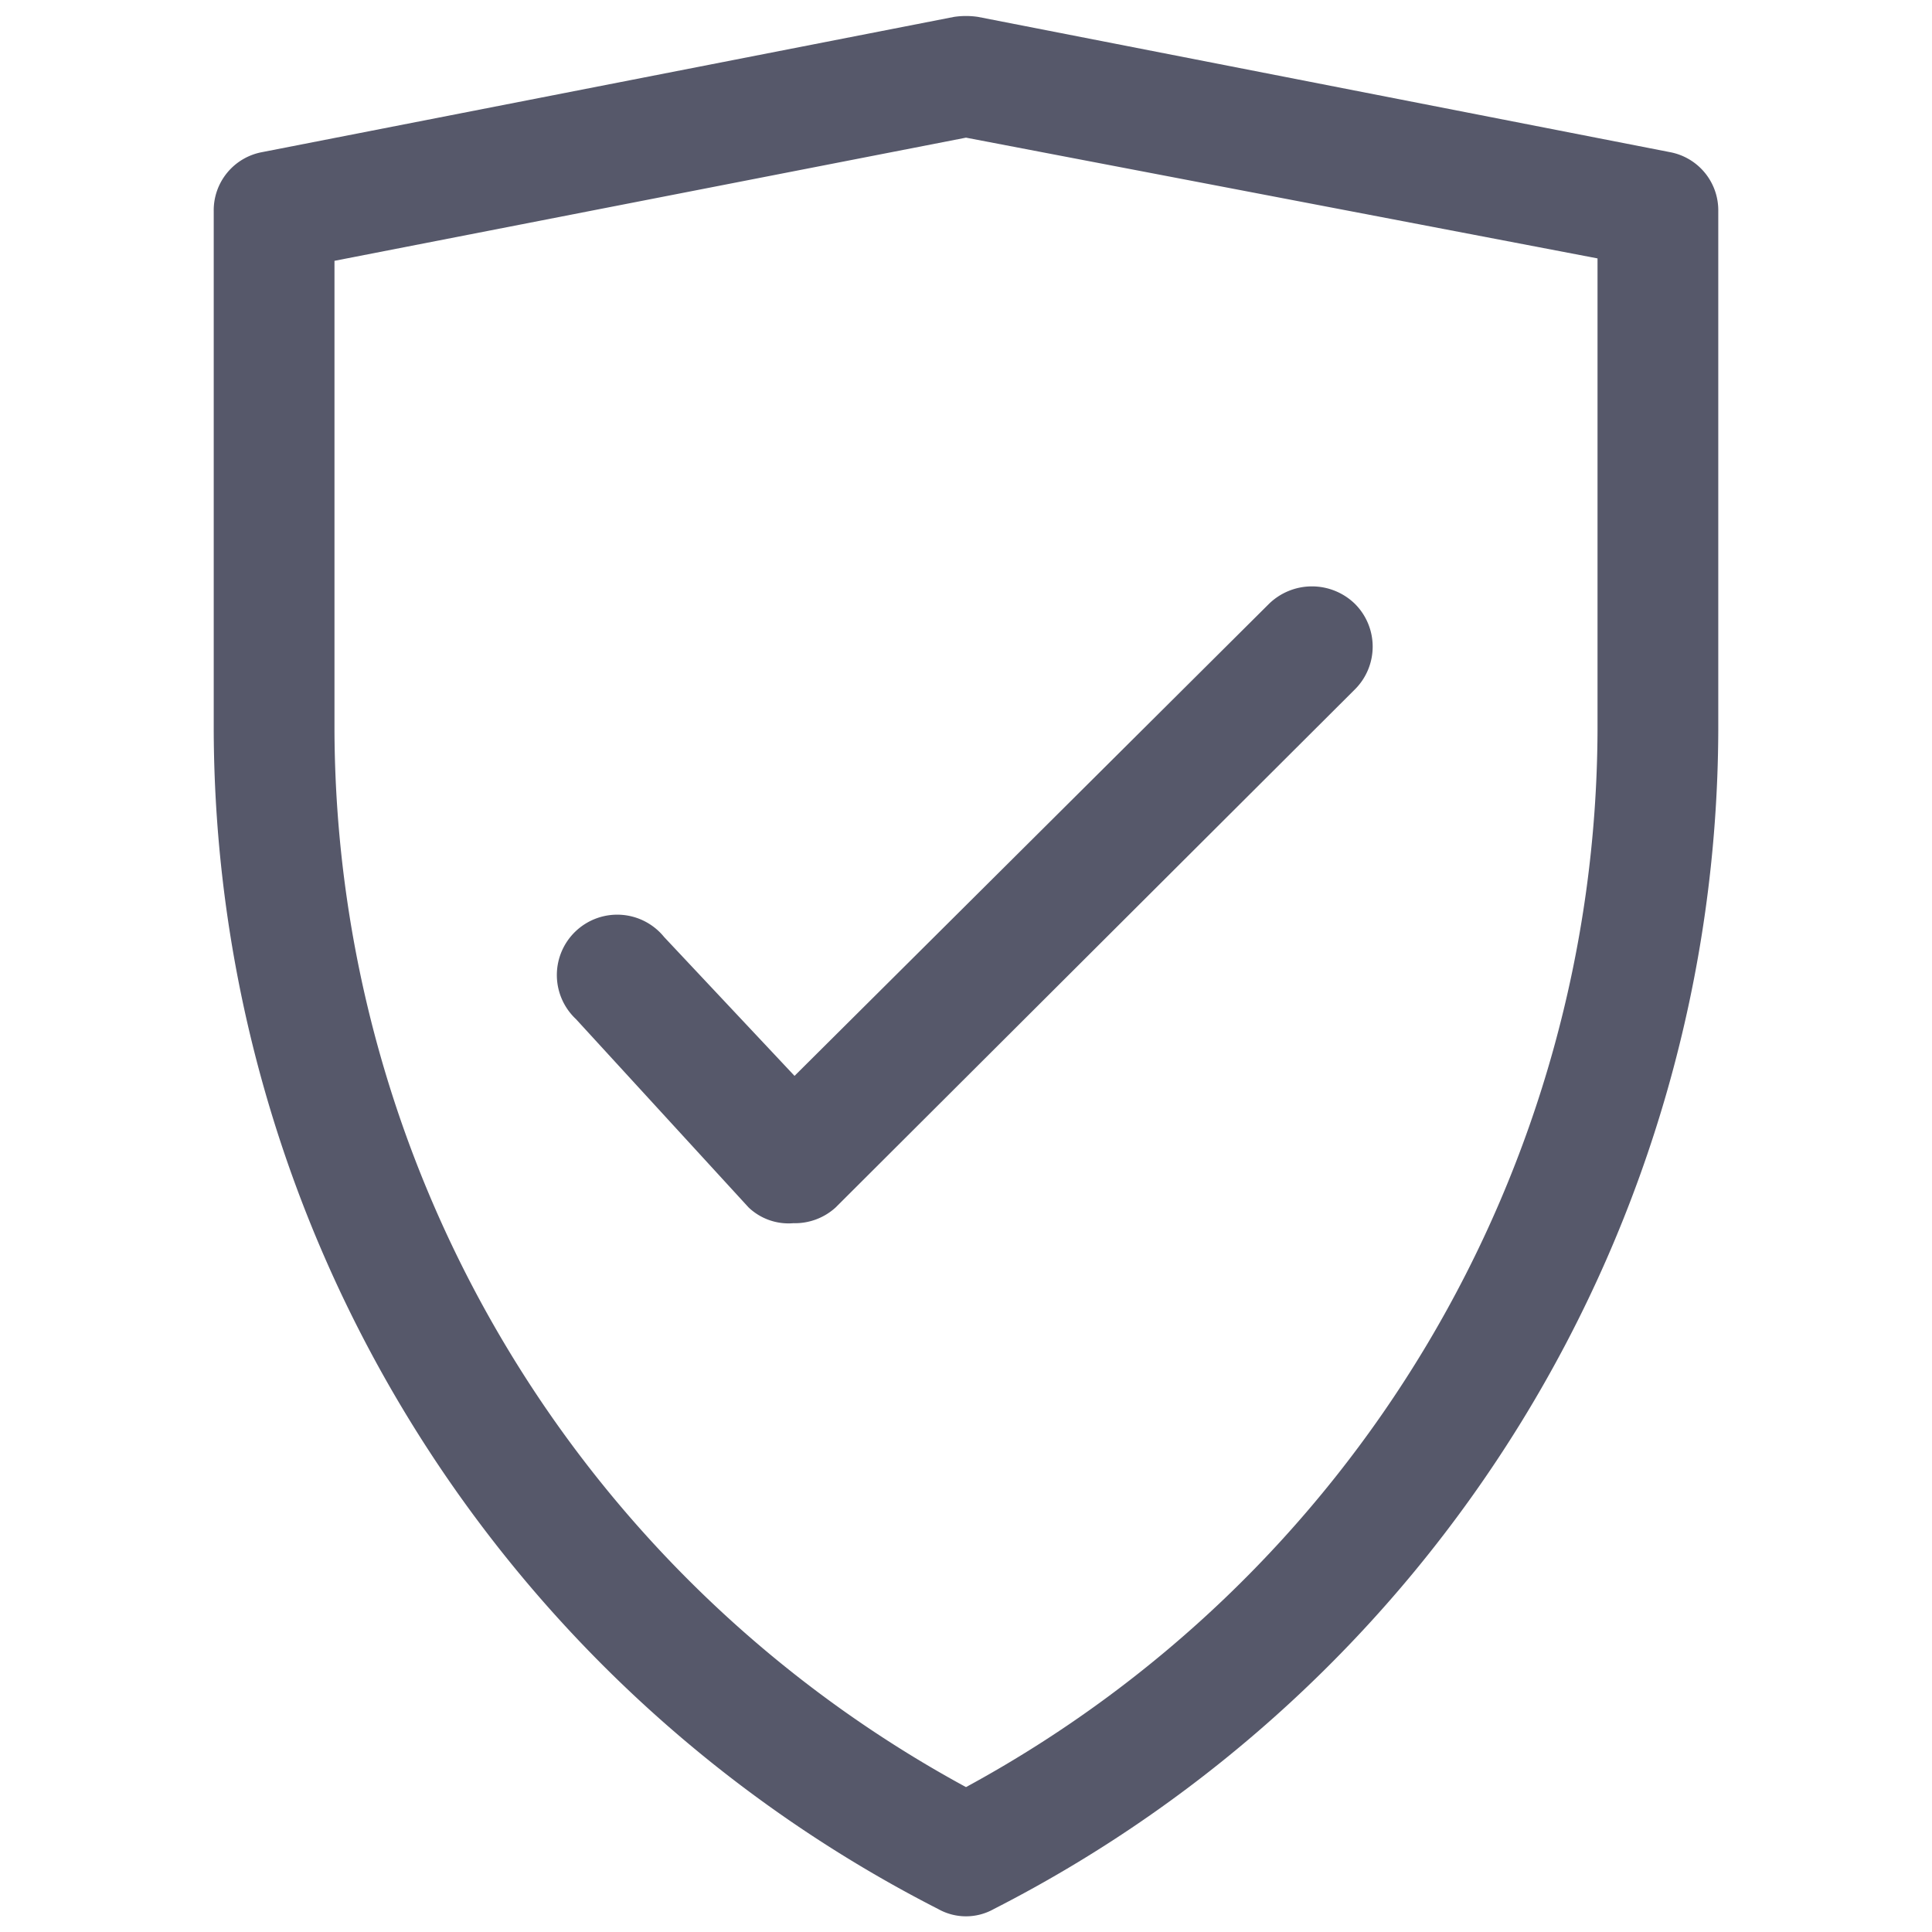 <svg data-name="Layer 1" xmlns="http://www.w3.org/2000/svg" viewBox="0 0 16 16"><path d="M6.57 10.13A.48.48 0 0 1 6.2 10L4.77 8.44a.5.5 0 1 1 .73-.68l1.08 1.15L10.51 5a.51.51 0 0 1 .71 0 .5.5 0 0 1 0 .71L6.92 10a.5.5 0 0 1-.35.13Zm1.66 5.68a11 11 0 0 0 6-9.76v-4.3a.49.49 0 0 0-.4-.49L8.1.14a.67.67 0 0 0-.2 0L2.17 1.26a.49.49 0 0 0-.4.49v4.3a11 11 0 0 0 6 9.76.47.47 0 0 0 .46 0ZM8 1.14l5.23 1v3.91A10 10 0 0 1 8 14.8a10 10 0 0 1-5.23-8.75V2.16Z" fill="#56586a"/></svg>